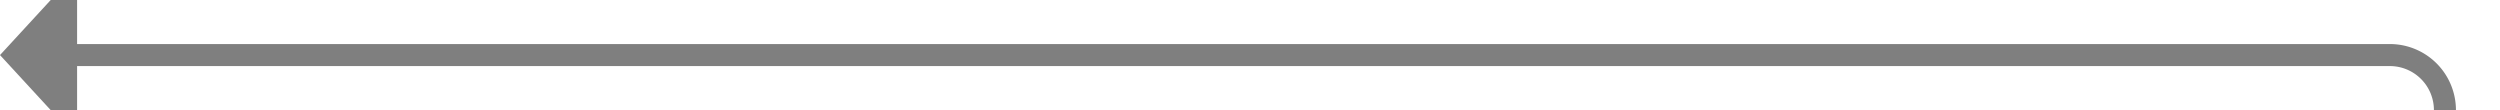 ﻿<?xml version="1.0" encoding="utf-8"?>
<svg version="1.1" xmlns:xlink="http://www.w3.org/1999/xlink" width="227px" height="10px" preserveAspectRatio="xMinYMid meet" viewBox="3716 830  227 8" xmlns="http://www.w3.org/2000/svg">
  <path d="M 4161 987  L 3943 987  A 5 5 0 0 1 3938 982 L 3938 839  A 5 5 0 0 0 3933 834 L 3722 834  " stroke-width="2" stroke="#7f7f7f" fill="none" />
  <path d="M 3723 826.4  L 3716 834  L 3723 841.6  L 3723 826.4  Z " fill-rule="nonzero" fill="#7f7f7f" stroke="none" />
</svg>